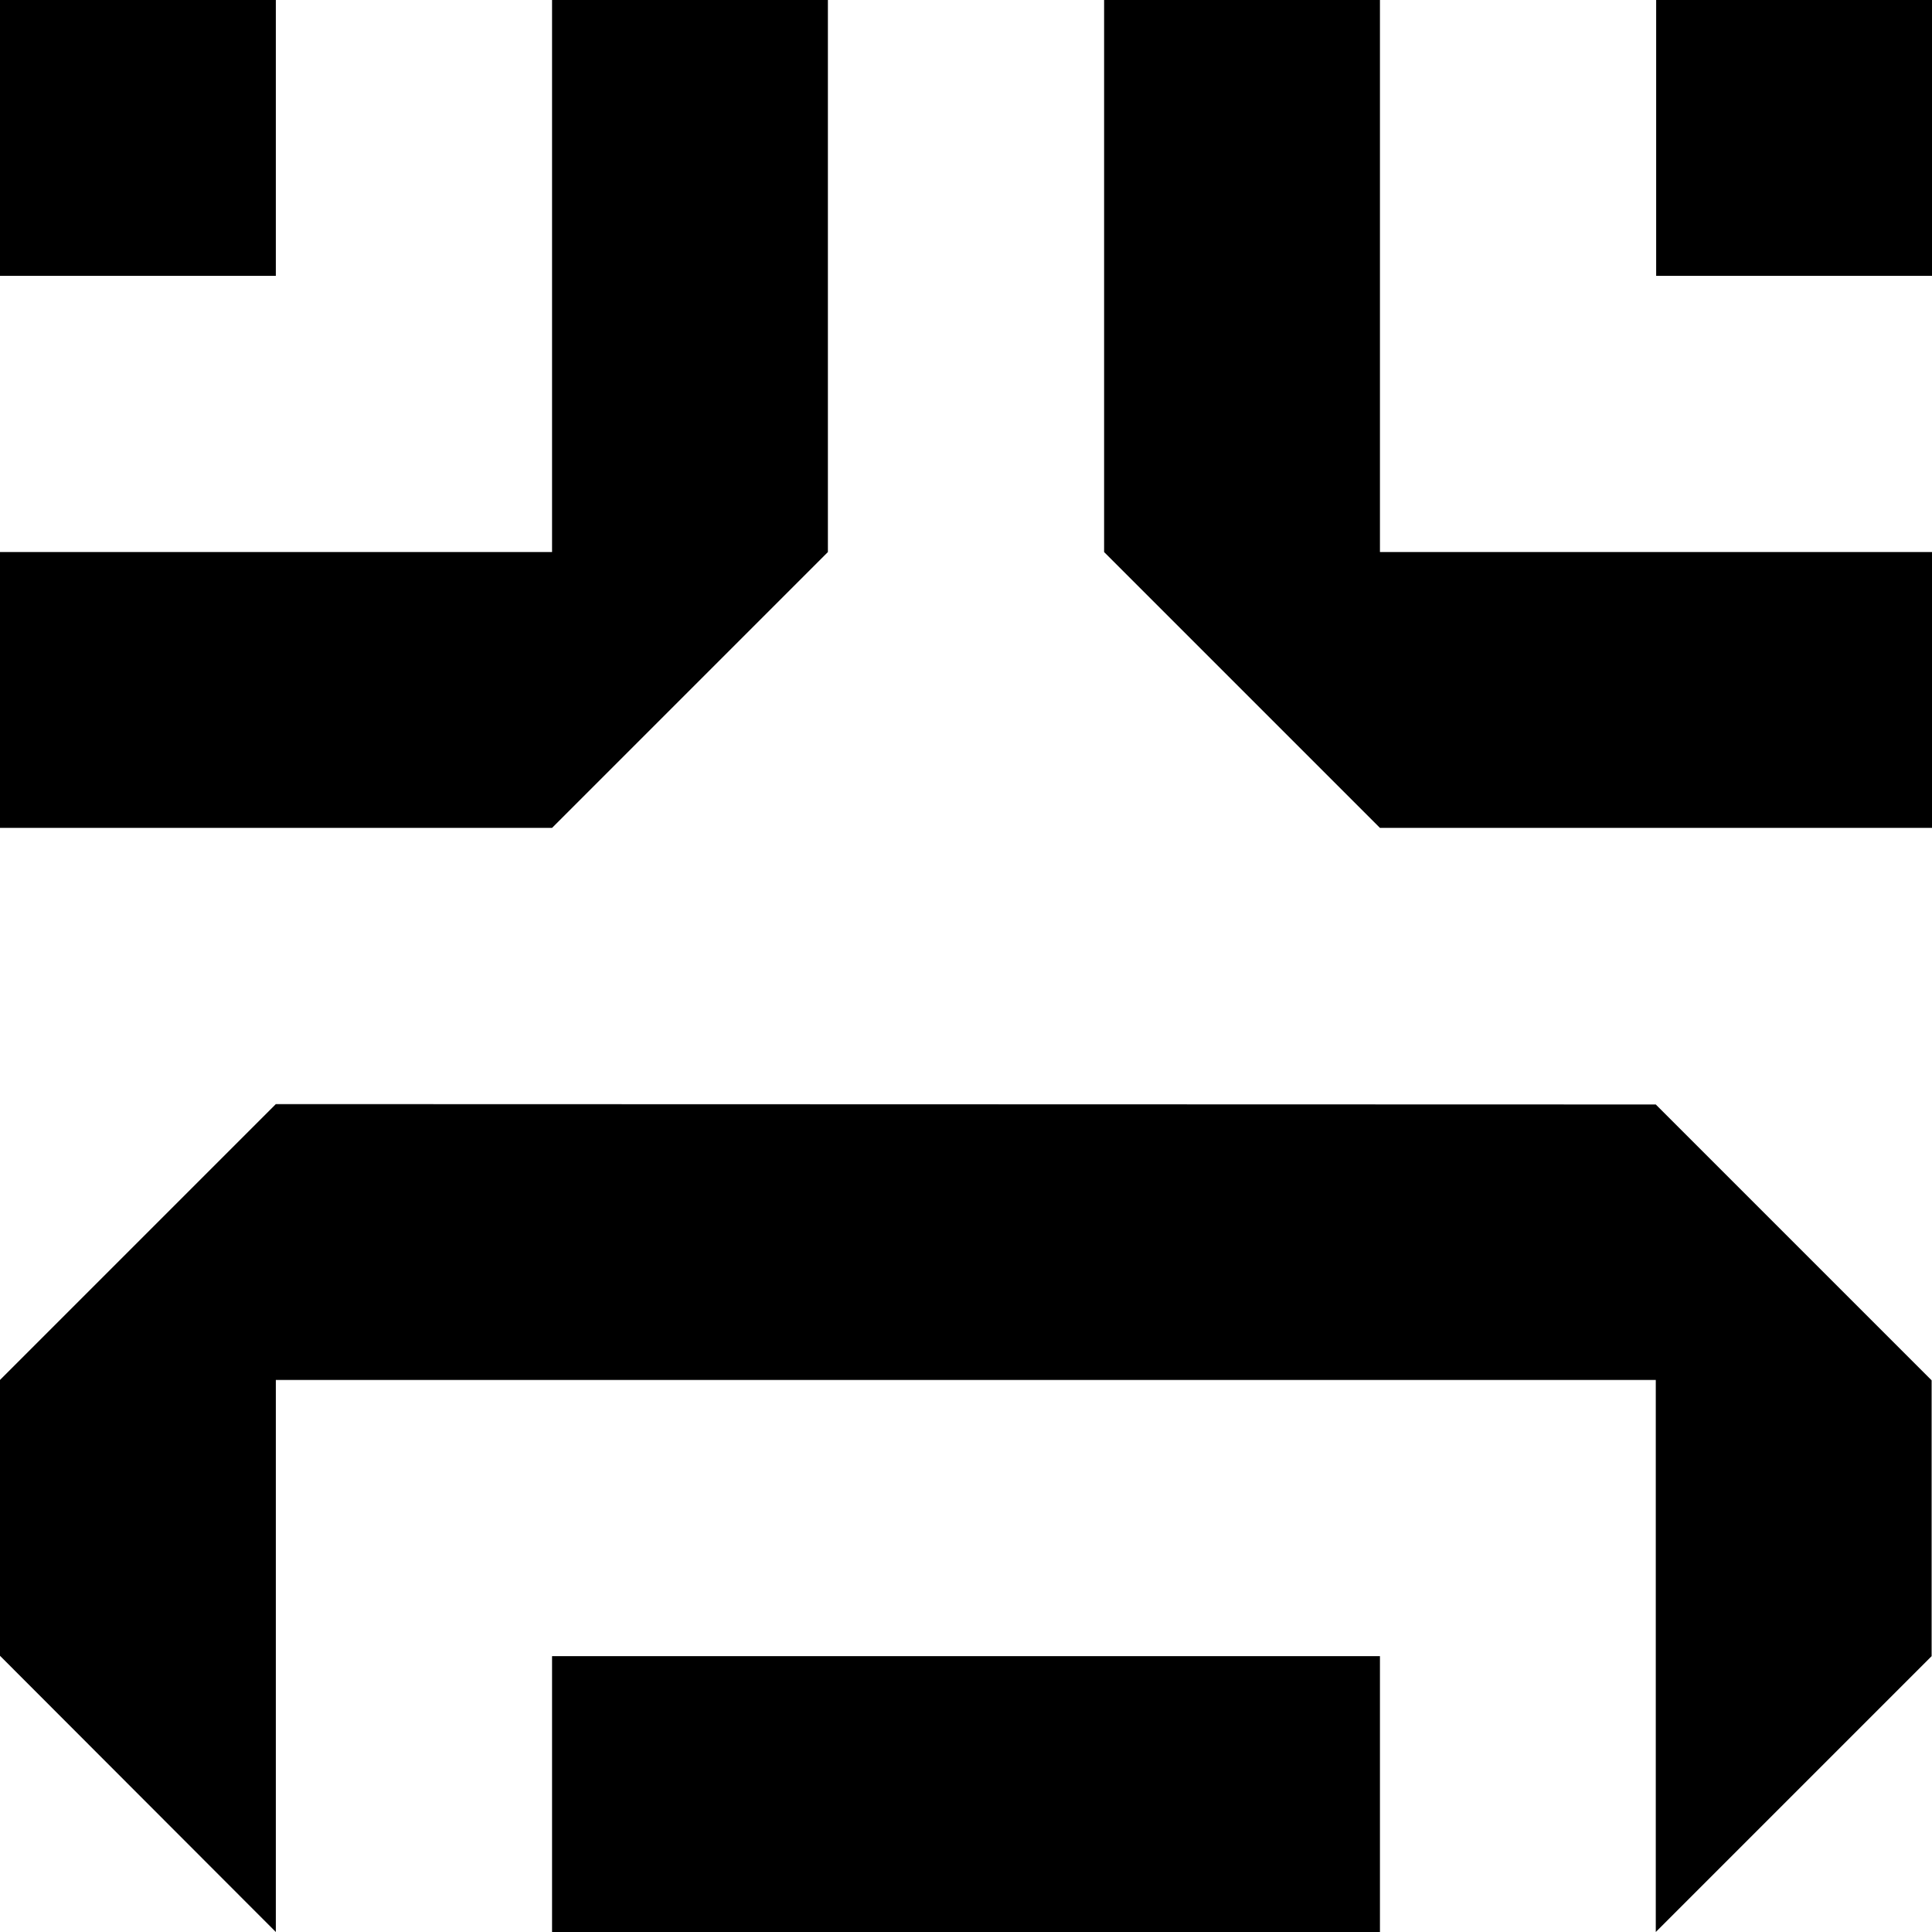 <?xml version="1.0" encoding="utf-8"?>
<!-- Generator: Adobe Illustrator 19.2.1, SVG Export Plug-In . SVG Version: 6.00 Build 0)  -->
<svg version="1.1" id="Layer_1" xmlns="http://www.w3.org/2000/svg" xmlns:xlink="http://www.w3.org/1999/xlink" x="0px" y="0px"
	 viewBox="0 0 512 512" style="enable-background:new 0 0 512 512;" xml:space="preserve">
<style type="text/css">
	.st0{enable-background:new    ;}
</style>
<g id="B_x2F_s_1_" class="st0">
	<g id="B_x2F_s">
		<g>
			<path d="M73.1,0H0v73.1h73.1V0z M219.4,146.3V0h-73.1c0,0,0,1.5,0,4.3c0,24.2,0,142,0,142H0v73.1h146.3L219.4,146.3z M365.7,0
				h-73.1v146.3l73.1,73.1H512v-73.1H365.7V0z M438.9,0v73.1H512V0H438.9z M73.1,292.6L0,365.7v73.1L73.1,512V365.7h365.7V512
				l73.1-73.1v-73.1l-73.1-73.1L73.1,292.6L73.1,292.6z M146.3,512h219.4v-73.1H146.3V512z"/>
		</g>
	</g>
</g>
</svg>
